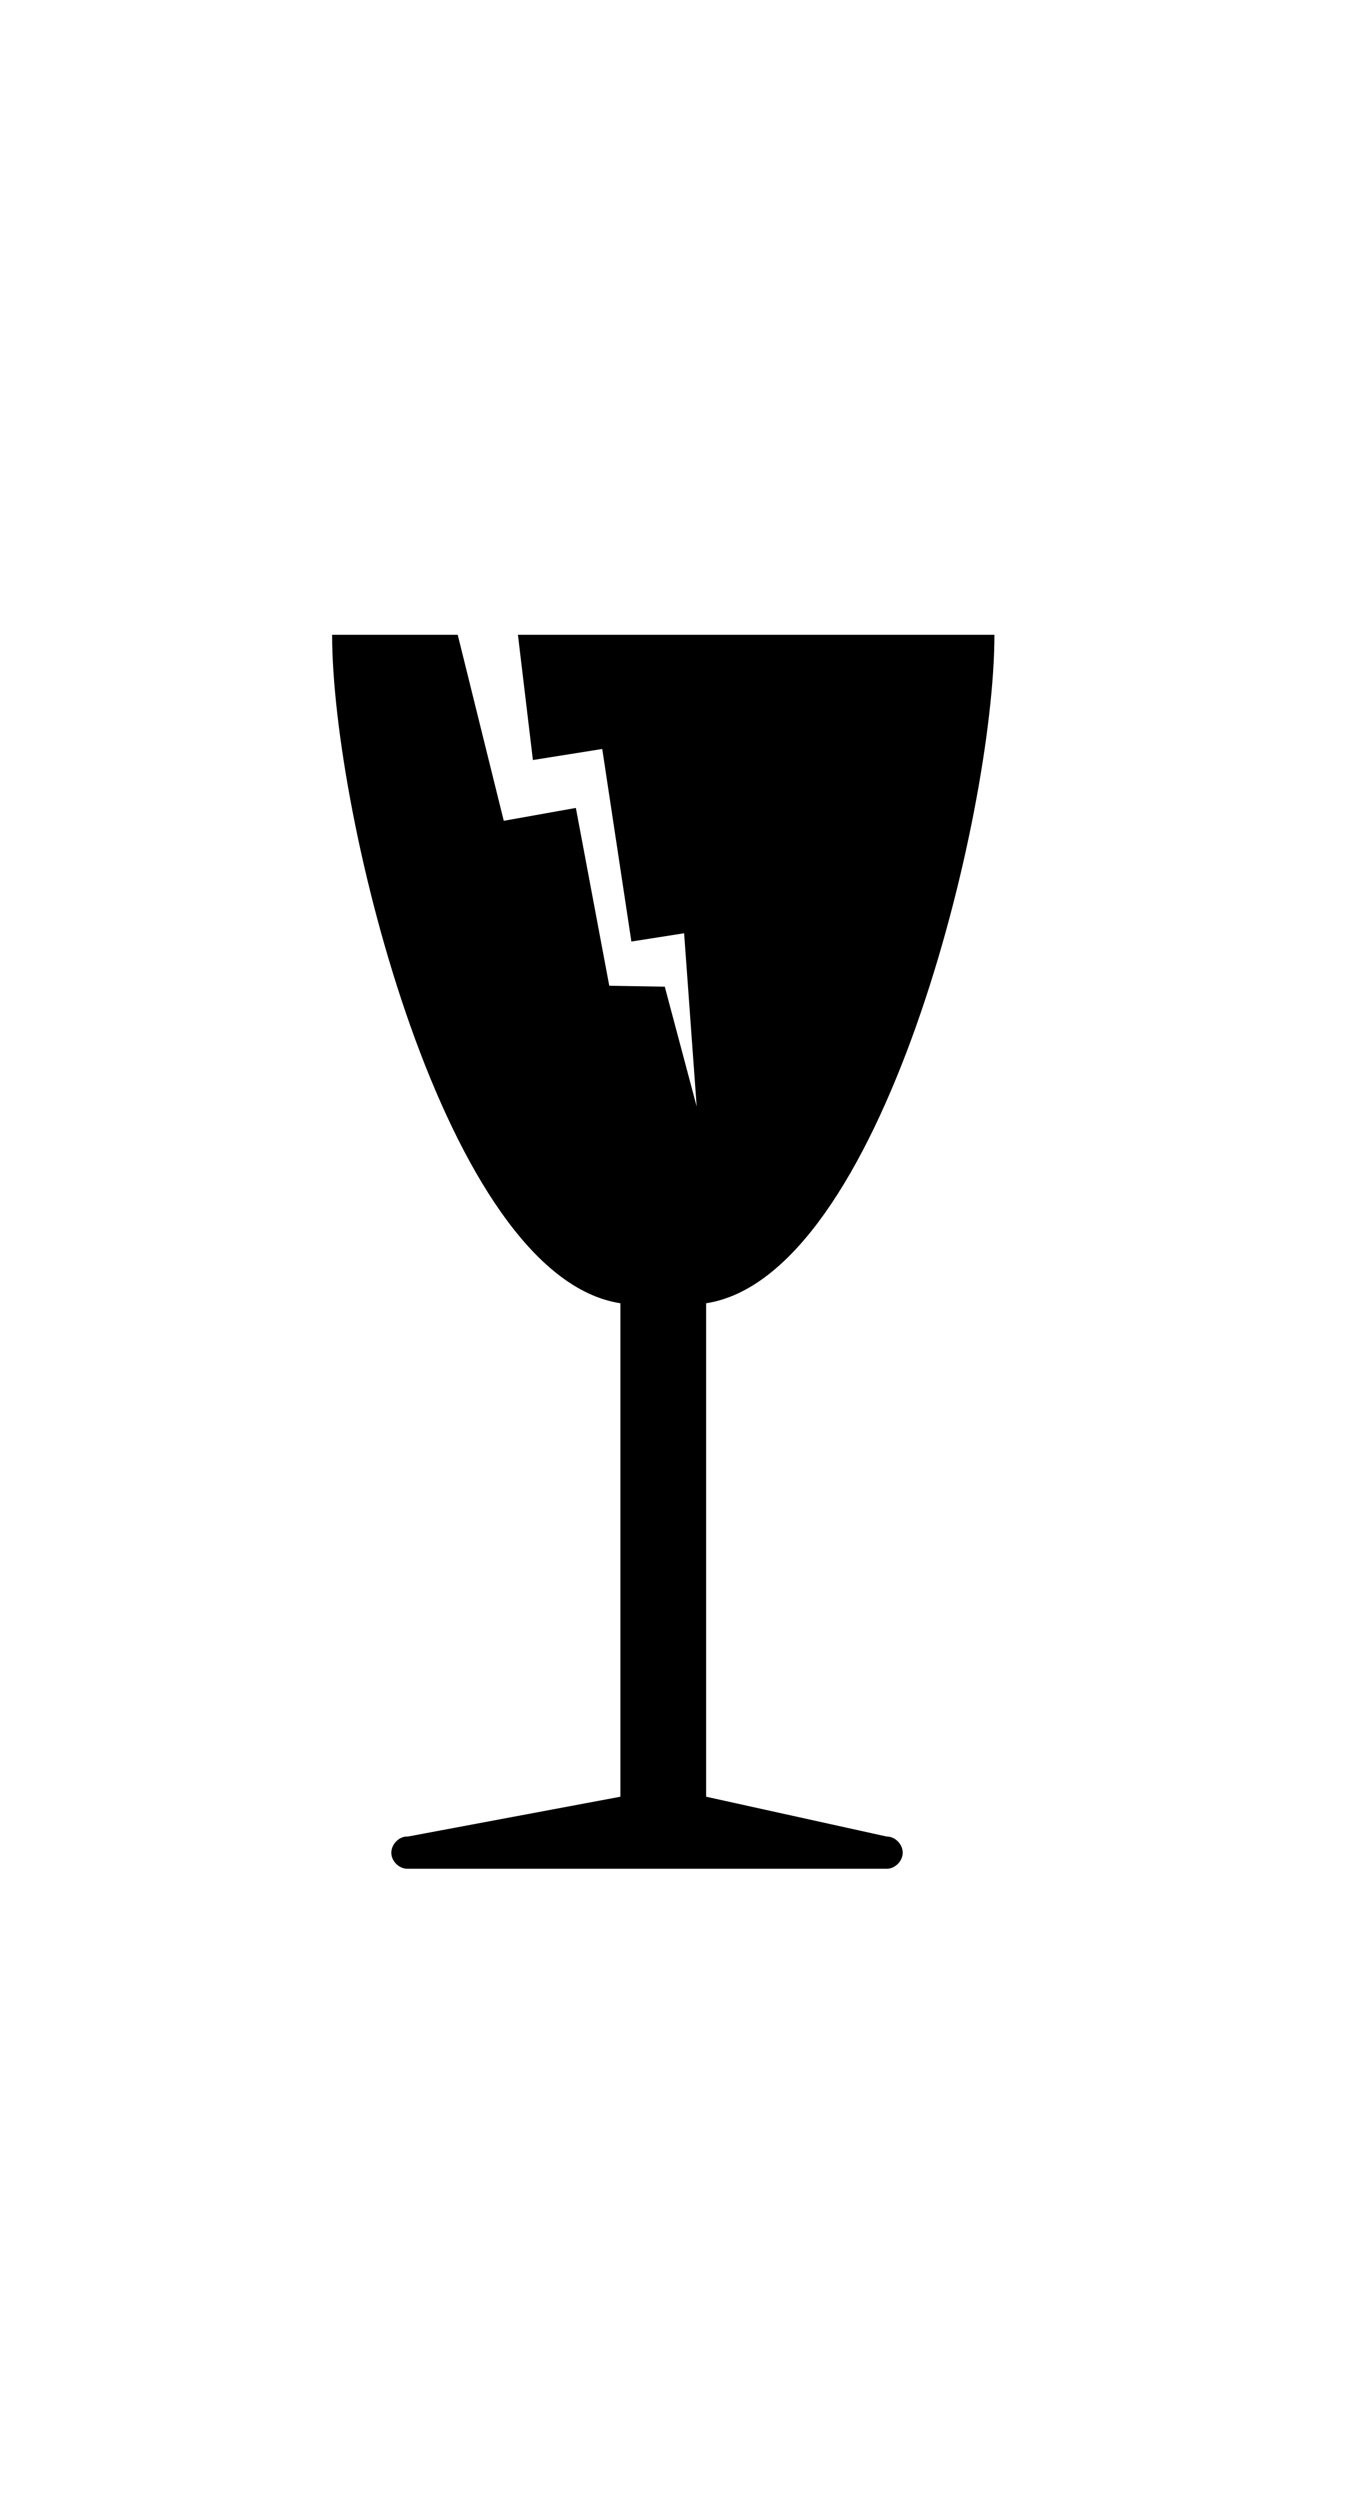 <?xml version="1.0" ?>
<svg xmlns="http://www.w3.org/2000/svg" xmlns:cc="http://creativecommons.org/ns#" xmlns:dc="http://purl.org/dc/elements/1.1/" xmlns:ev="http://www.w3.org/2001/xml-events" xmlns:inkscape="http://www.inkscape.org/namespaces/inkscape" xmlns:rdf="http://www.w3.org/1999/02/22-rdf-syntax-ns#" xmlns:sodipodi="http://sodipodi.sourceforge.net/DTD/sodipodi-0.dtd" xmlns:svg="http://www.w3.org/2000/svg" xmlns:xlink="http://www.w3.org/1999/xlink" baseProfile="full" height="600px" version="1.1" viewBox="0 0 80 80" width="323px" x="0px" y="0px">
	<defs/>
	<path d="M 19.754,3.431 C 19.754,14.098 26.466,41.563 36.902,43.167 L 36.902,72.499 L 24.272,74.865 L 24.178,74.865 C 23.681,74.891 23.251,75.37 23.276,75.872 C 23.301,76.374 23.776,76.807 24.272,76.782 L 52.732,76.782 C 53.234,76.79 53.693,76.33 53.693,75.824 C 53.693,75.317 53.234,74.858 52.732,74.865 L 42,72.499 L 42,43.167 C 52.436,41.563 59.148,14.098 59.148,3.431 L 39.451,3.431 L 30.806,3.431 L 31.697,10.875 L 35.821,10.218 L 37.554,21.665 L 40.691,21.172 L 41.438,31.469 L 39.54,24.348 L 36.239,24.292 L 34.252,13.722 L 29.964,14.488 L 27.225,3.431 L 19.754,3.431" fill="#000000" stroke="none"/>
</svg>
